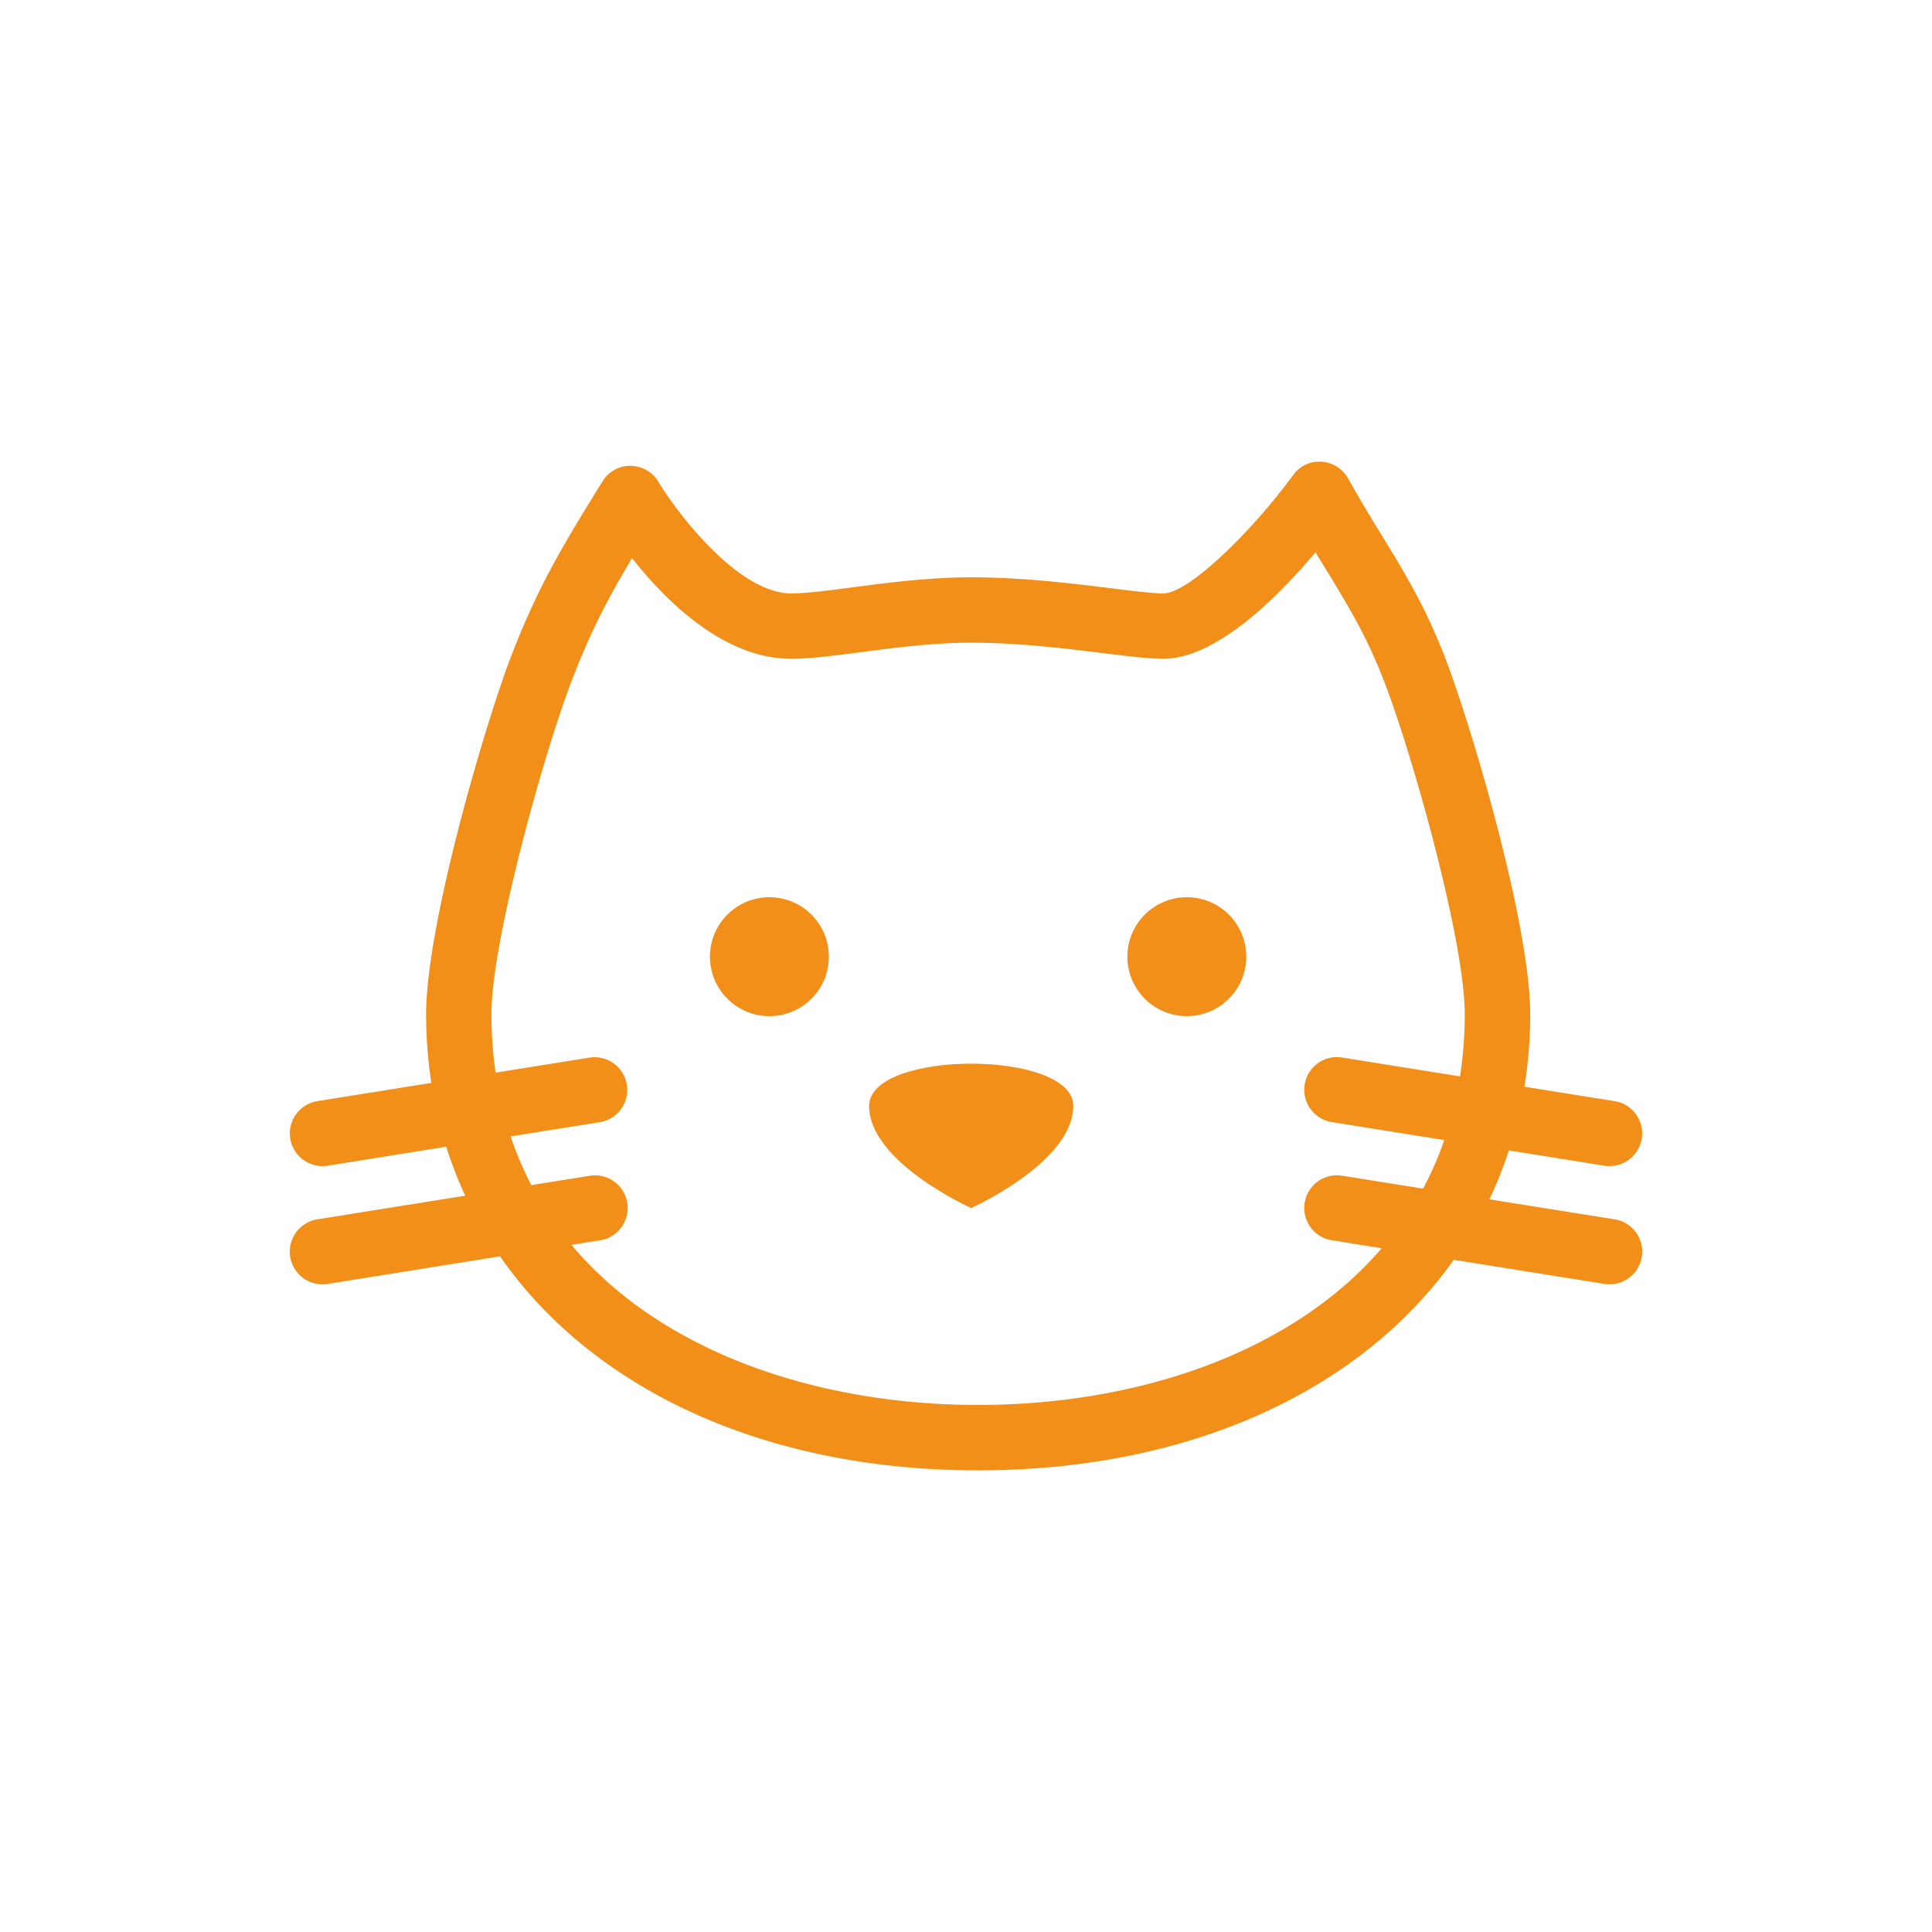 <svg data-v-1084b650="" xmlns="http://www.w3.org/2000/svg" viewBox="0 0 300 300"><!----> <!----> <rect data-v-1084b650="" fill="#FFFFFF" x="0" y="0" width="300px" height="300px" class="logo-background-square"></rect> <!----> <!----> <g data-v-1084b650="" id="0da2cfd9-eda3-350d-0664-1f1766c8c259" fill="#F28F19" stroke="none" transform="matrix(0.7,0,0,0.7,45,44.998)"><svg xmlns="http://www.w3.org/2000/svg" viewBox="0.271 13.034 100 74.587"><circle cx="35.735" cy="49.639" r="4.397"></circle><circle cx="66.599" cy="49.639" r="4.397"></circle><path d="M43.107 60.675c0 4.168 7.546 7.55 7.546 7.55s7.55-3.382 7.55-7.55-15.096-4.168-15.096 0z"></path><path d="M98.236 69.06l-9.263-1.48a29.861 29.861 0 0 0 1.438-3.615l7.062 1.131c.13.021.258.028.386.028a2.417 2.417 0 0 0 .379-4.803l-6.675-1.067c.28-1.726.427-3.508.427-5.343 0-6.845-4.561-22.027-6.425-26.725-1.431-3.602-2.868-5.95-4.531-8.67a121.748 121.748 0 0 1-2.514-4.245 2.416 2.416 0 0 0-1.964-1.23c-.849-.062-1.611.324-2.097.987-3.021 4.139-7.708 8.75-9.605 8.75-.775 0-2.202-.176-3.855-.38-2.922-.36-6.562-.81-10.338-.81-3.111 0-6.12.394-8.776.741-1.843.241-3.434.449-4.533.449-3.984 0-8.543-6.114-9.827-8.256a2.418 2.418 0 0 0-2.058-1.175 2.373 2.373 0 0 0-2.072 1.145c-2.846 4.602-4.725 7.642-6.769 12.961-1.877 4.884-6.276 19.777-6.276 26.457 0 1.735.136 3.422.386 5.062L2.311 60.32a2.417 2.417 0 0 0 .764 4.775l8.765-1.402a29.993 29.993 0 0 0 1.403 3.62L2.307 69.06a2.418 2.418 0 1 0 .764 4.777l12.746-2.039c6.81 9.795 19.501 15.824 35.349 15.824 15.708 0 28.317-5.926 35.172-15.568l11.136 1.781a2.415 2.415 0 0 0 2.768-2.005 2.42 2.42 0 0 0-2.006-2.77zM51.165 82.786c-11.613 0-23.289-3.759-30.068-11.836l2.122-.338a2.417 2.417 0 0 0-.763-4.774l-4.327.693a24.89 24.89 0 0 1-1.531-3.601l6.621-1.057a2.418 2.418 0 0 0-.763-4.775l-6.967 1.115a30.546 30.546 0 0 1-.31-4.302c0-5.423 3.863-19.281 5.955-24.725 1.408-3.665 2.707-6.117 4.445-9.015 2.48 3.151 6.775 7.44 11.767 7.44 1.414 0 3.149-.227 5.16-.489 2.508-.328 5.352-.7 8.15-.7 3.479 0 6.953.428 9.746.772 1.886.232 3.375.417 4.446.417 3.909 0 8.436-4.511 11.267-7.873.271.448.534.88.793 1.301 1.609 2.635 2.883 4.715 4.16 7.93 2.081 5.247 6.083 19.387 6.083 24.941 0 1.6-.129 3.12-.352 4.58l-8.715-1.394a2.408 2.408 0 0 0-2.769 2.005 2.42 2.42 0 0 0 2.004 2.769l8.316 1.329a24.754 24.754 0 0 1-1.567 3.592l-5.984-.957c-1.332-.212-2.559.687-2.77 2.004s.688 2.558 2.003 2.769l3.694.592c-6.804 7.904-18.355 11.587-29.846 11.587z"></path></svg></g></svg>